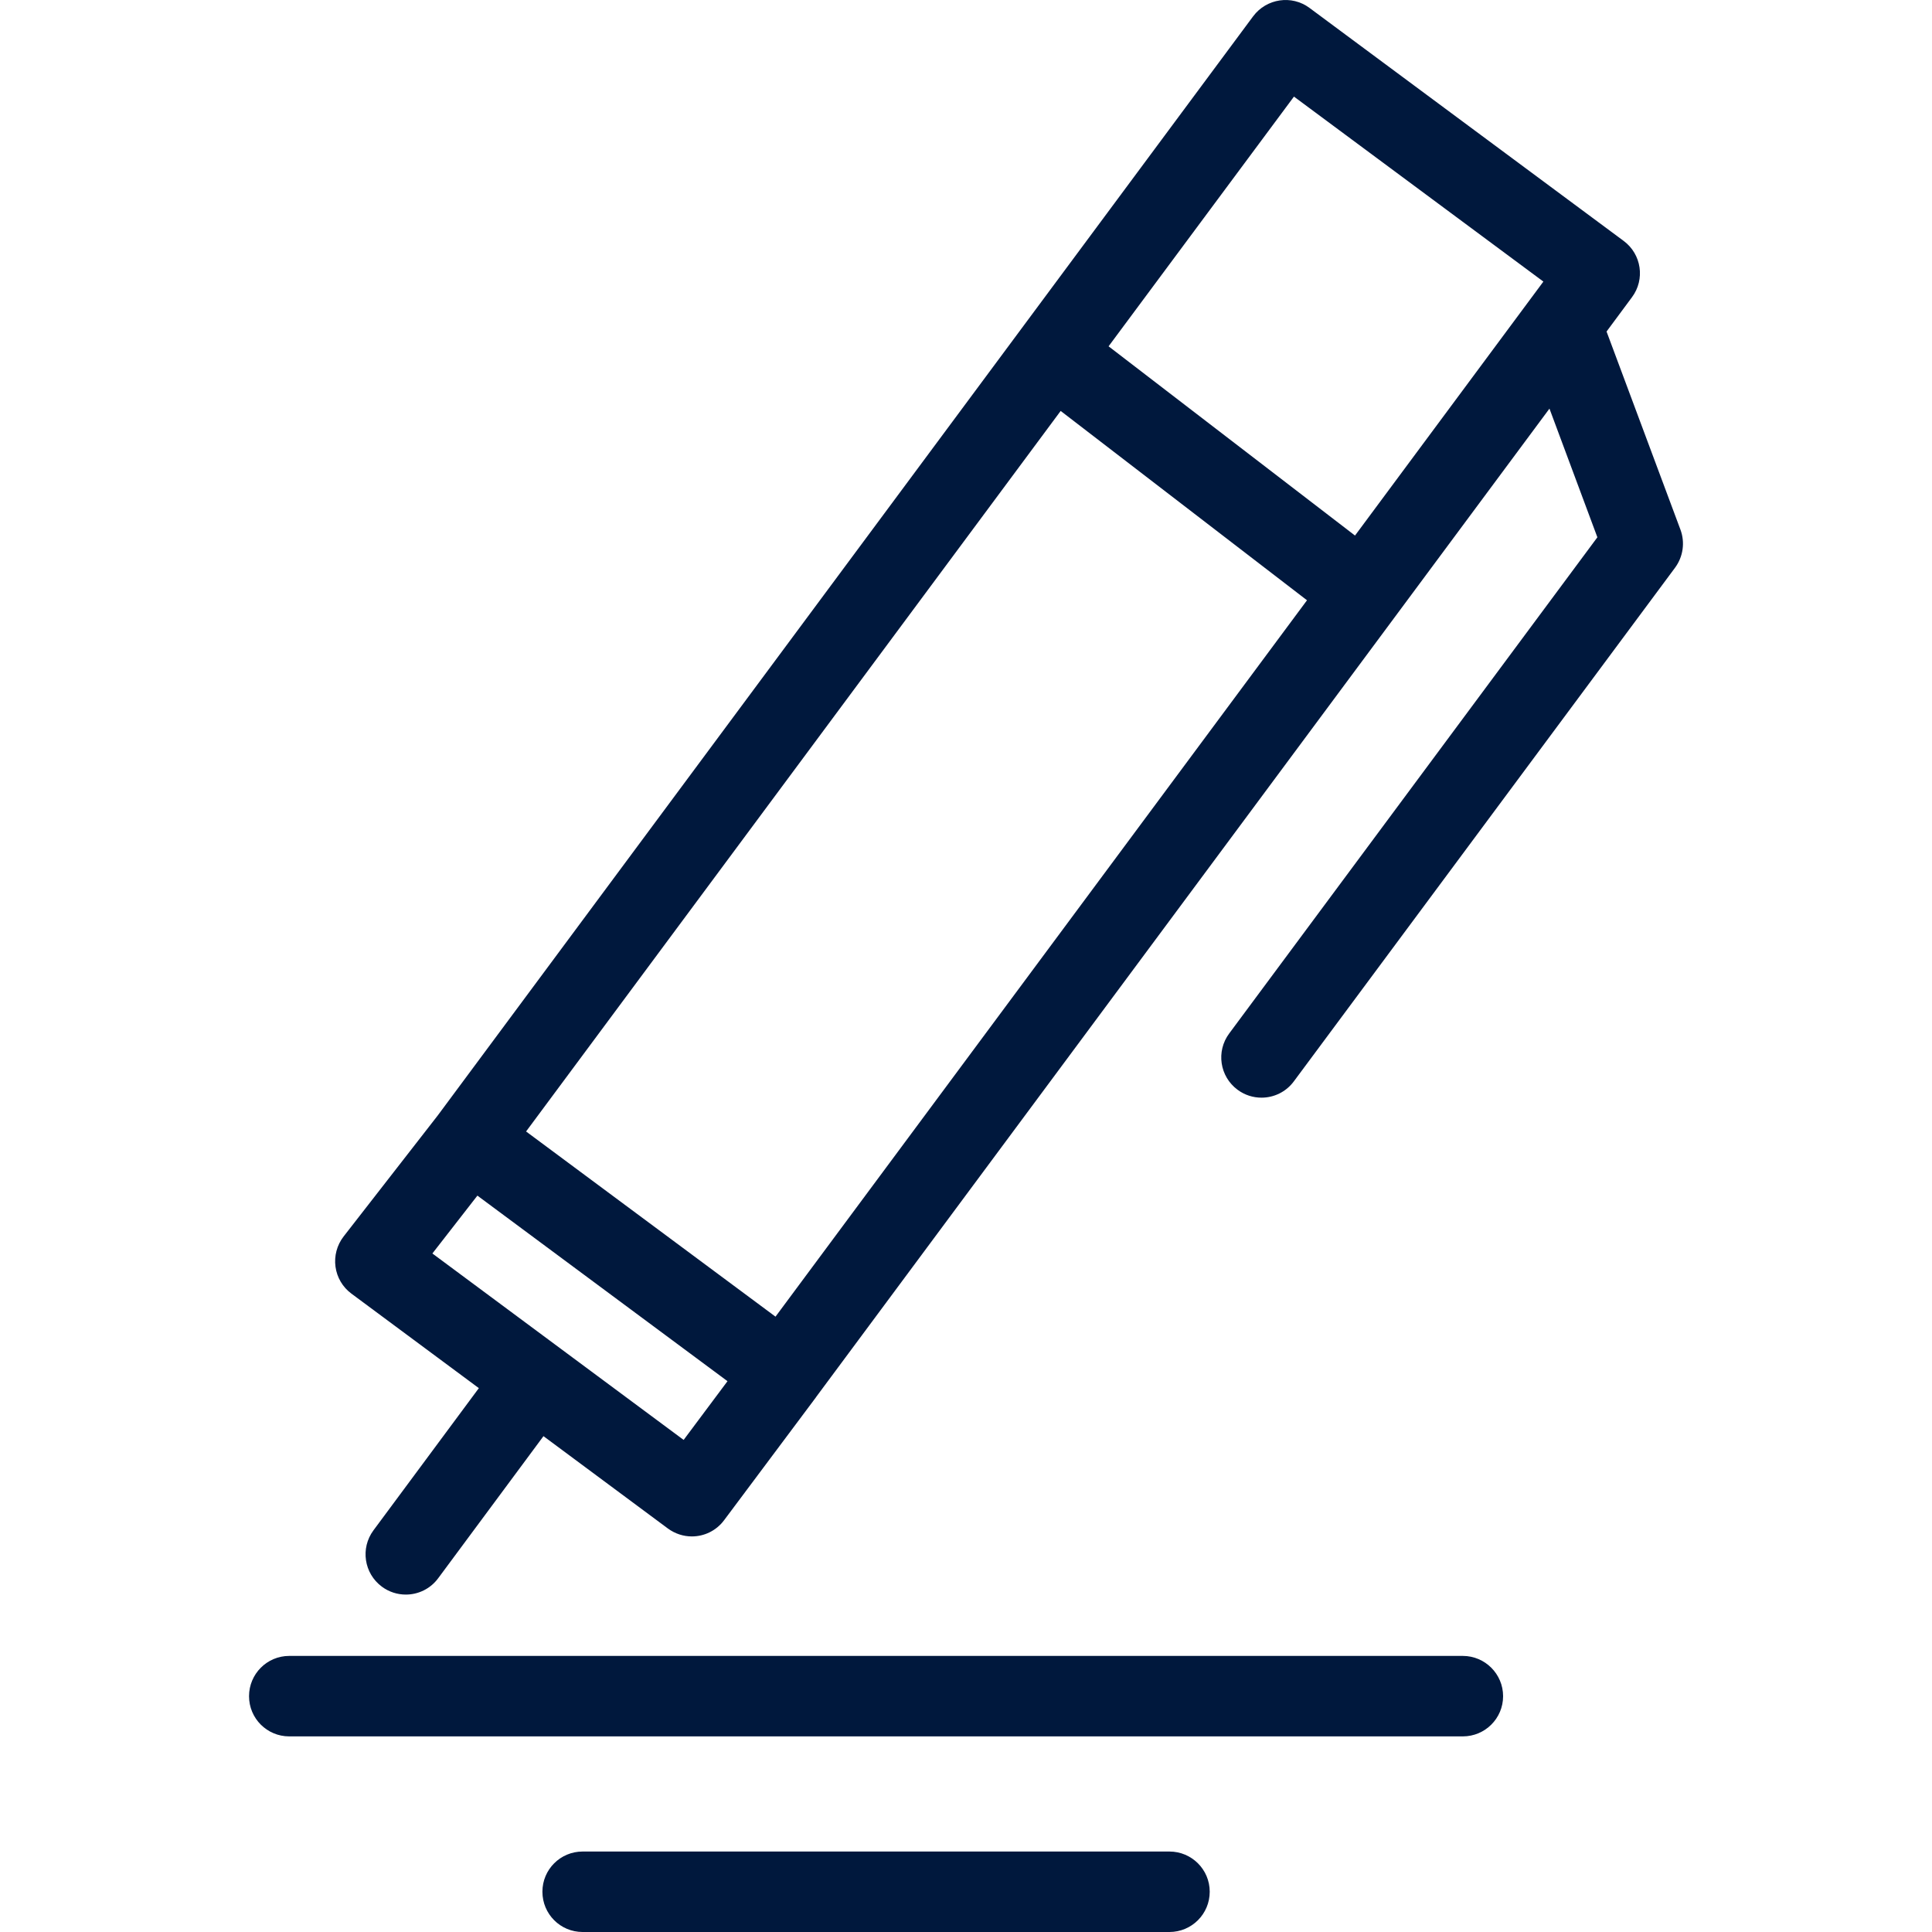 <svg width="20" height="20" viewBox="0 0 20 20" fill="none" xmlns="http://www.w3.org/2000/svg">
<g clip-path="url(#clip0_1177_5429)">
<g clip-path="url(#clip1_1177_5429)">
<path d="M17.396 5.483L16.631 3.432L16.894 3.077C17.032 2.892 16.993 2.631 16.808 2.494L13.556 0.082C13.372 -0.055 13.111 -0.016 12.973 0.168L4.531 11.548L3.557 12.8C3.488 12.889 3.458 13.002 3.473 13.113C3.488 13.224 3.547 13.324 3.637 13.391L4.957 14.37L3.866 15.842C3.729 16.027 3.768 16.288 3.953 16.425C4.027 16.48 4.114 16.507 4.201 16.507C4.328 16.507 4.454 16.449 4.536 16.338L5.626 14.867L6.914 15.823C6.989 15.878 7.076 15.905 7.162 15.905C7.289 15.905 7.414 15.847 7.496 15.737L8.449 14.462C8.449 14.462 8.449 14.462 8.449 14.461C8.449 14.461 8.449 14.461 8.449 14.461L16.04 4.23L16.536 5.562L12.725 10.698C12.587 10.883 12.626 11.144 12.811 11.281C12.885 11.336 12.972 11.363 13.059 11.363C13.186 11.363 13.312 11.305 13.394 11.194L17.34 5.877C17.424 5.763 17.445 5.615 17.396 5.483ZM7.077 14.906L4.476 12.976L4.942 12.377L7.531 14.298L7.077 14.906ZM8.028 13.63L5.446 11.713L10.98 4.254L13.53 6.214L8.028 13.63ZM14.027 5.544L11.476 3.585L13.395 1L15.977 2.915L14.027 5.544Z" fill="#00183D"/>
<path d="M15.143 17.142H2.994C2.764 17.142 2.578 17.329 2.578 17.559C2.578 17.789 2.764 17.975 2.994 17.975H15.143C15.373 17.975 15.56 17.789 15.56 17.559C15.56 17.329 15.373 17.142 15.143 17.142Z" fill="#00183D"/>
<path d="M12.106 19.167H6.031C5.801 19.167 5.615 19.353 5.615 19.583C5.615 19.814 5.801 20 6.031 20H12.106C12.336 20 12.523 19.814 12.523 19.583C12.523 19.353 12.336 19.167 12.106 19.167Z" fill="#00183D"/>
</g>
</g>
<defs>
<clipPath id="clip0_1177_5429">
<rect width="20" height="20" fill="white"/>
</clipPath>
<clipPath id="clip1_1177_5429">
<rect width="20" height="20" fill="white"/>
</clipPath>
</defs>
</svg>
